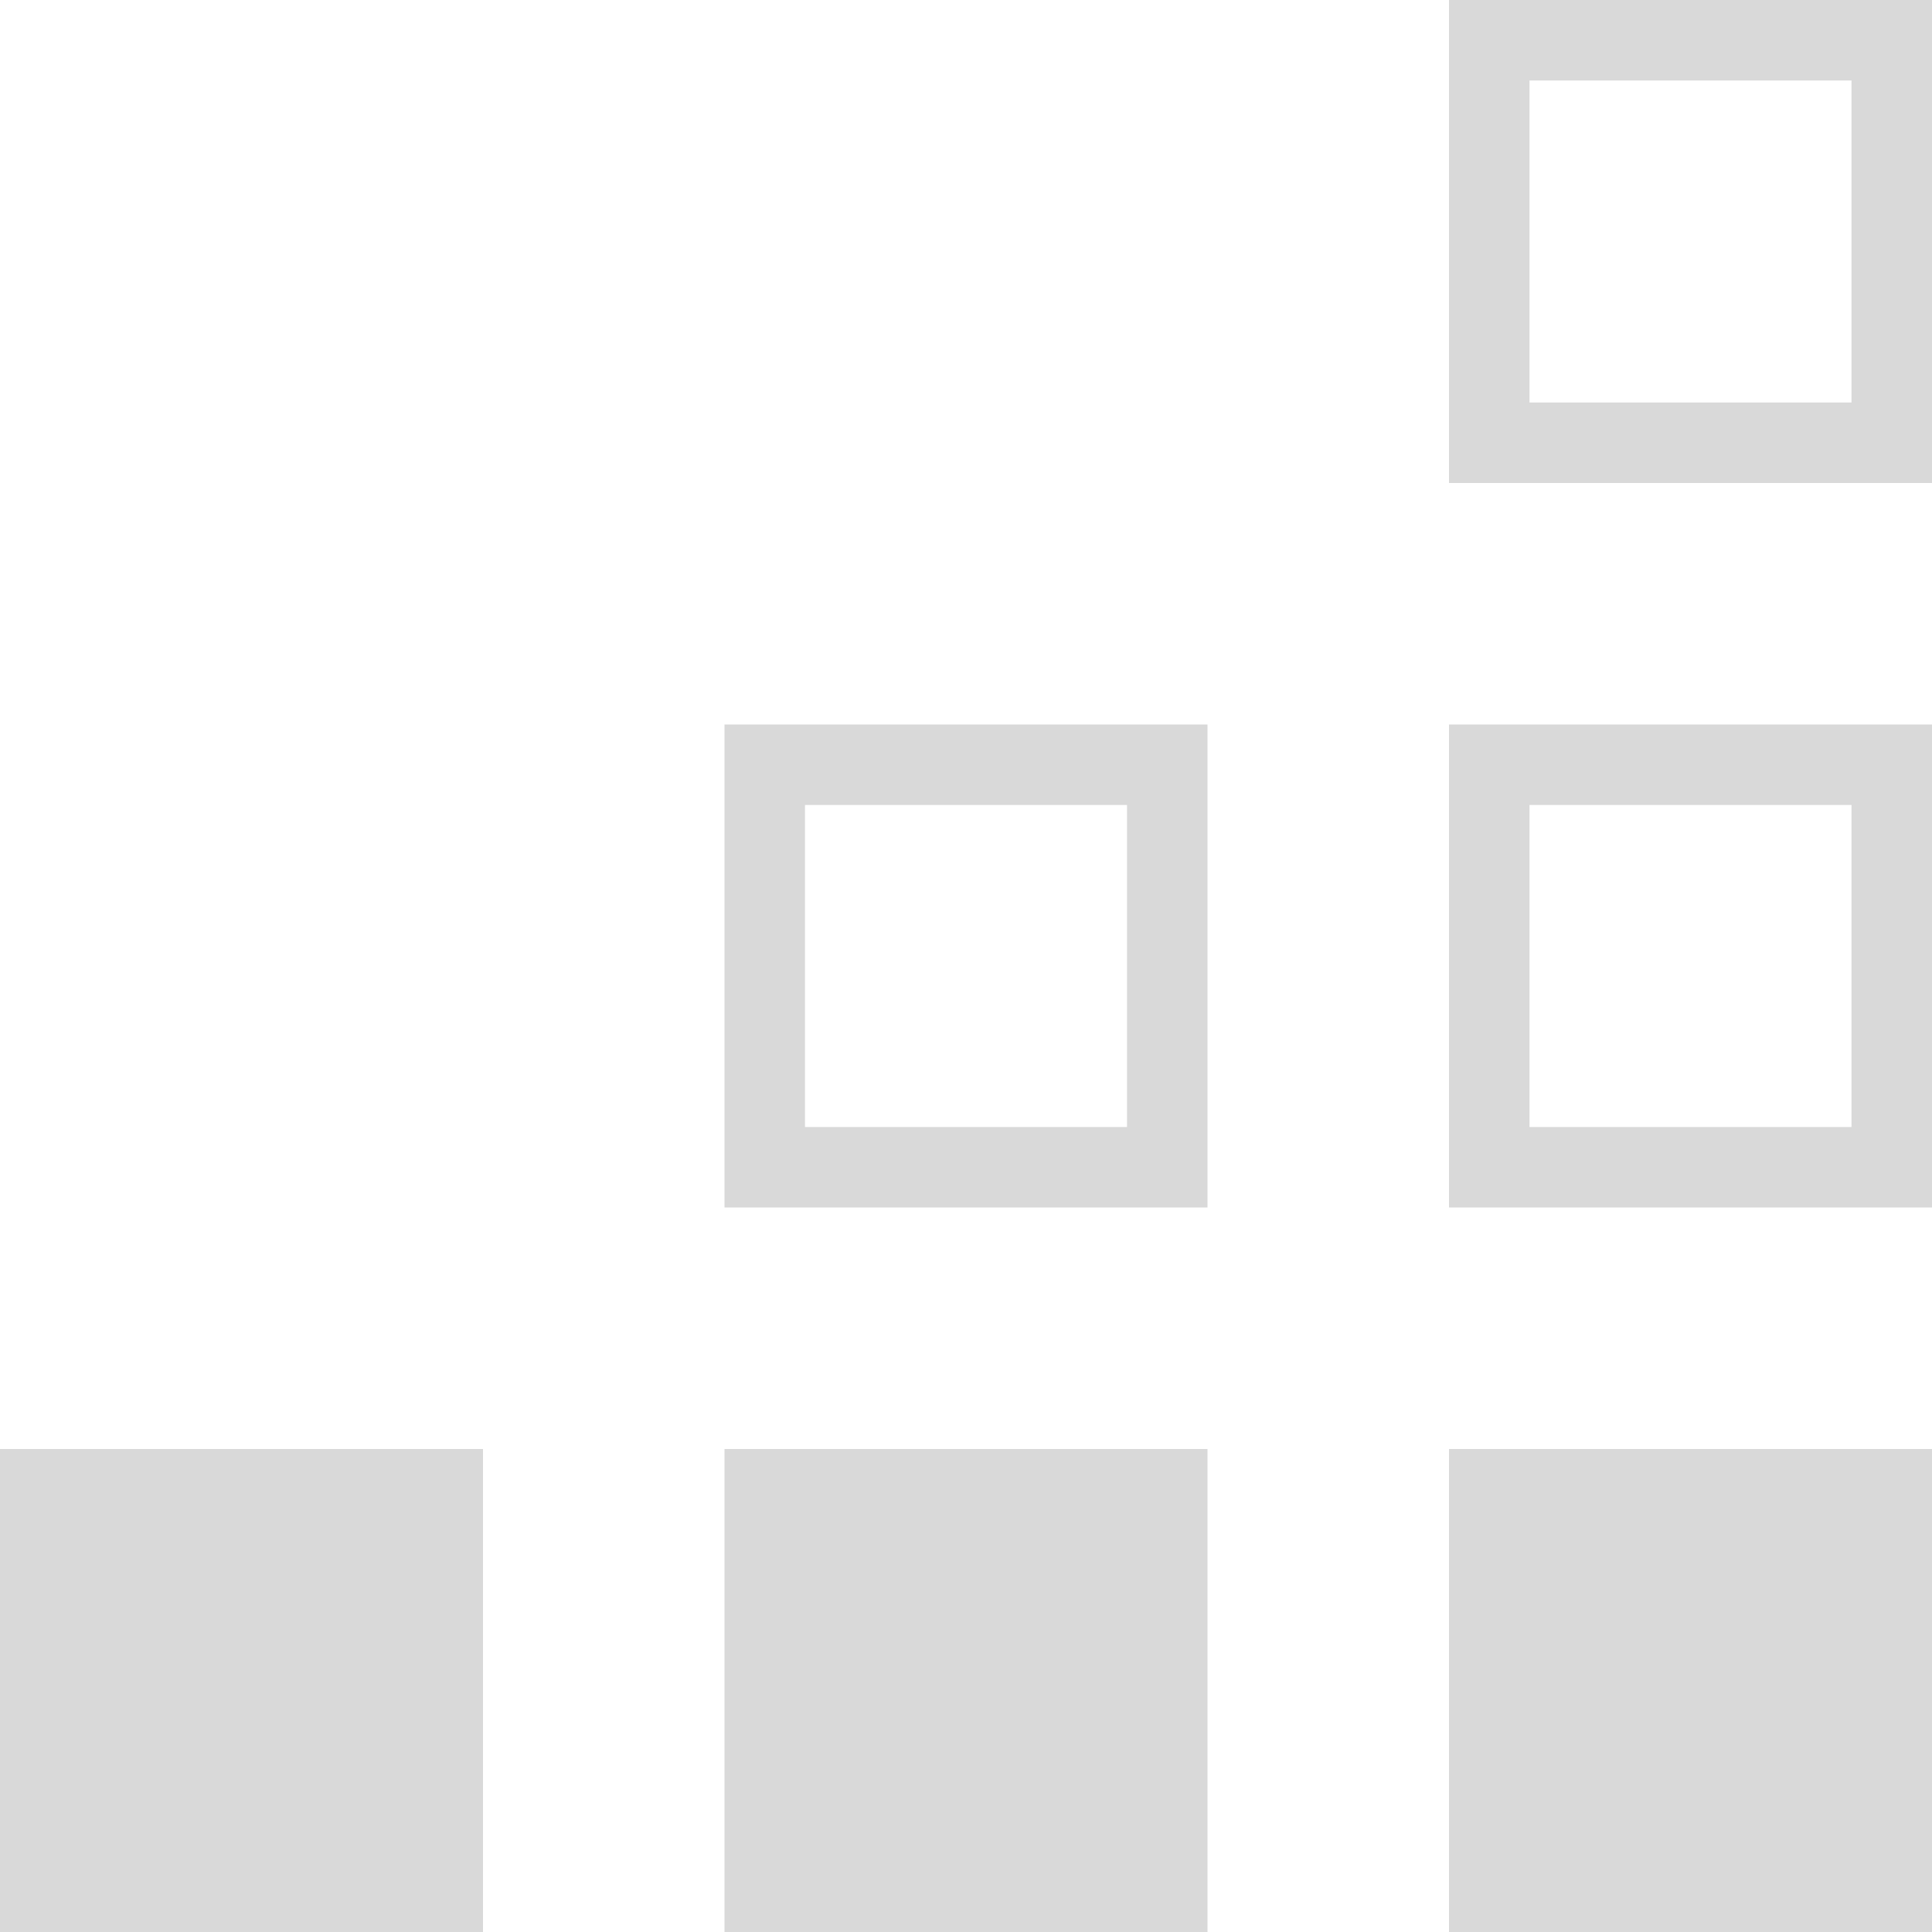 <svg width="24" height="24" viewBox="0 0 24 24" fill="none" xmlns="http://www.w3.org/2000/svg">
<rect y="18" width="6" height="6" fill="#D9D9D9"/>
<rect x="18" y="18" width="6" height="6" fill="#D9D9D9"/>
<rect x="9.5" y="9.5" width="5" height="5" stroke="#D9D9D9"/>
<rect x="18.5" y="9.5" width="5" height="5" stroke="#D9D9D9"/>
<rect x="18.5" y="0.5" width="5" height="5" stroke="#D9D9D9"/>
<rect x="9" y="18" width="6" height="6" fill="#D9D9D9"/>
</svg>

